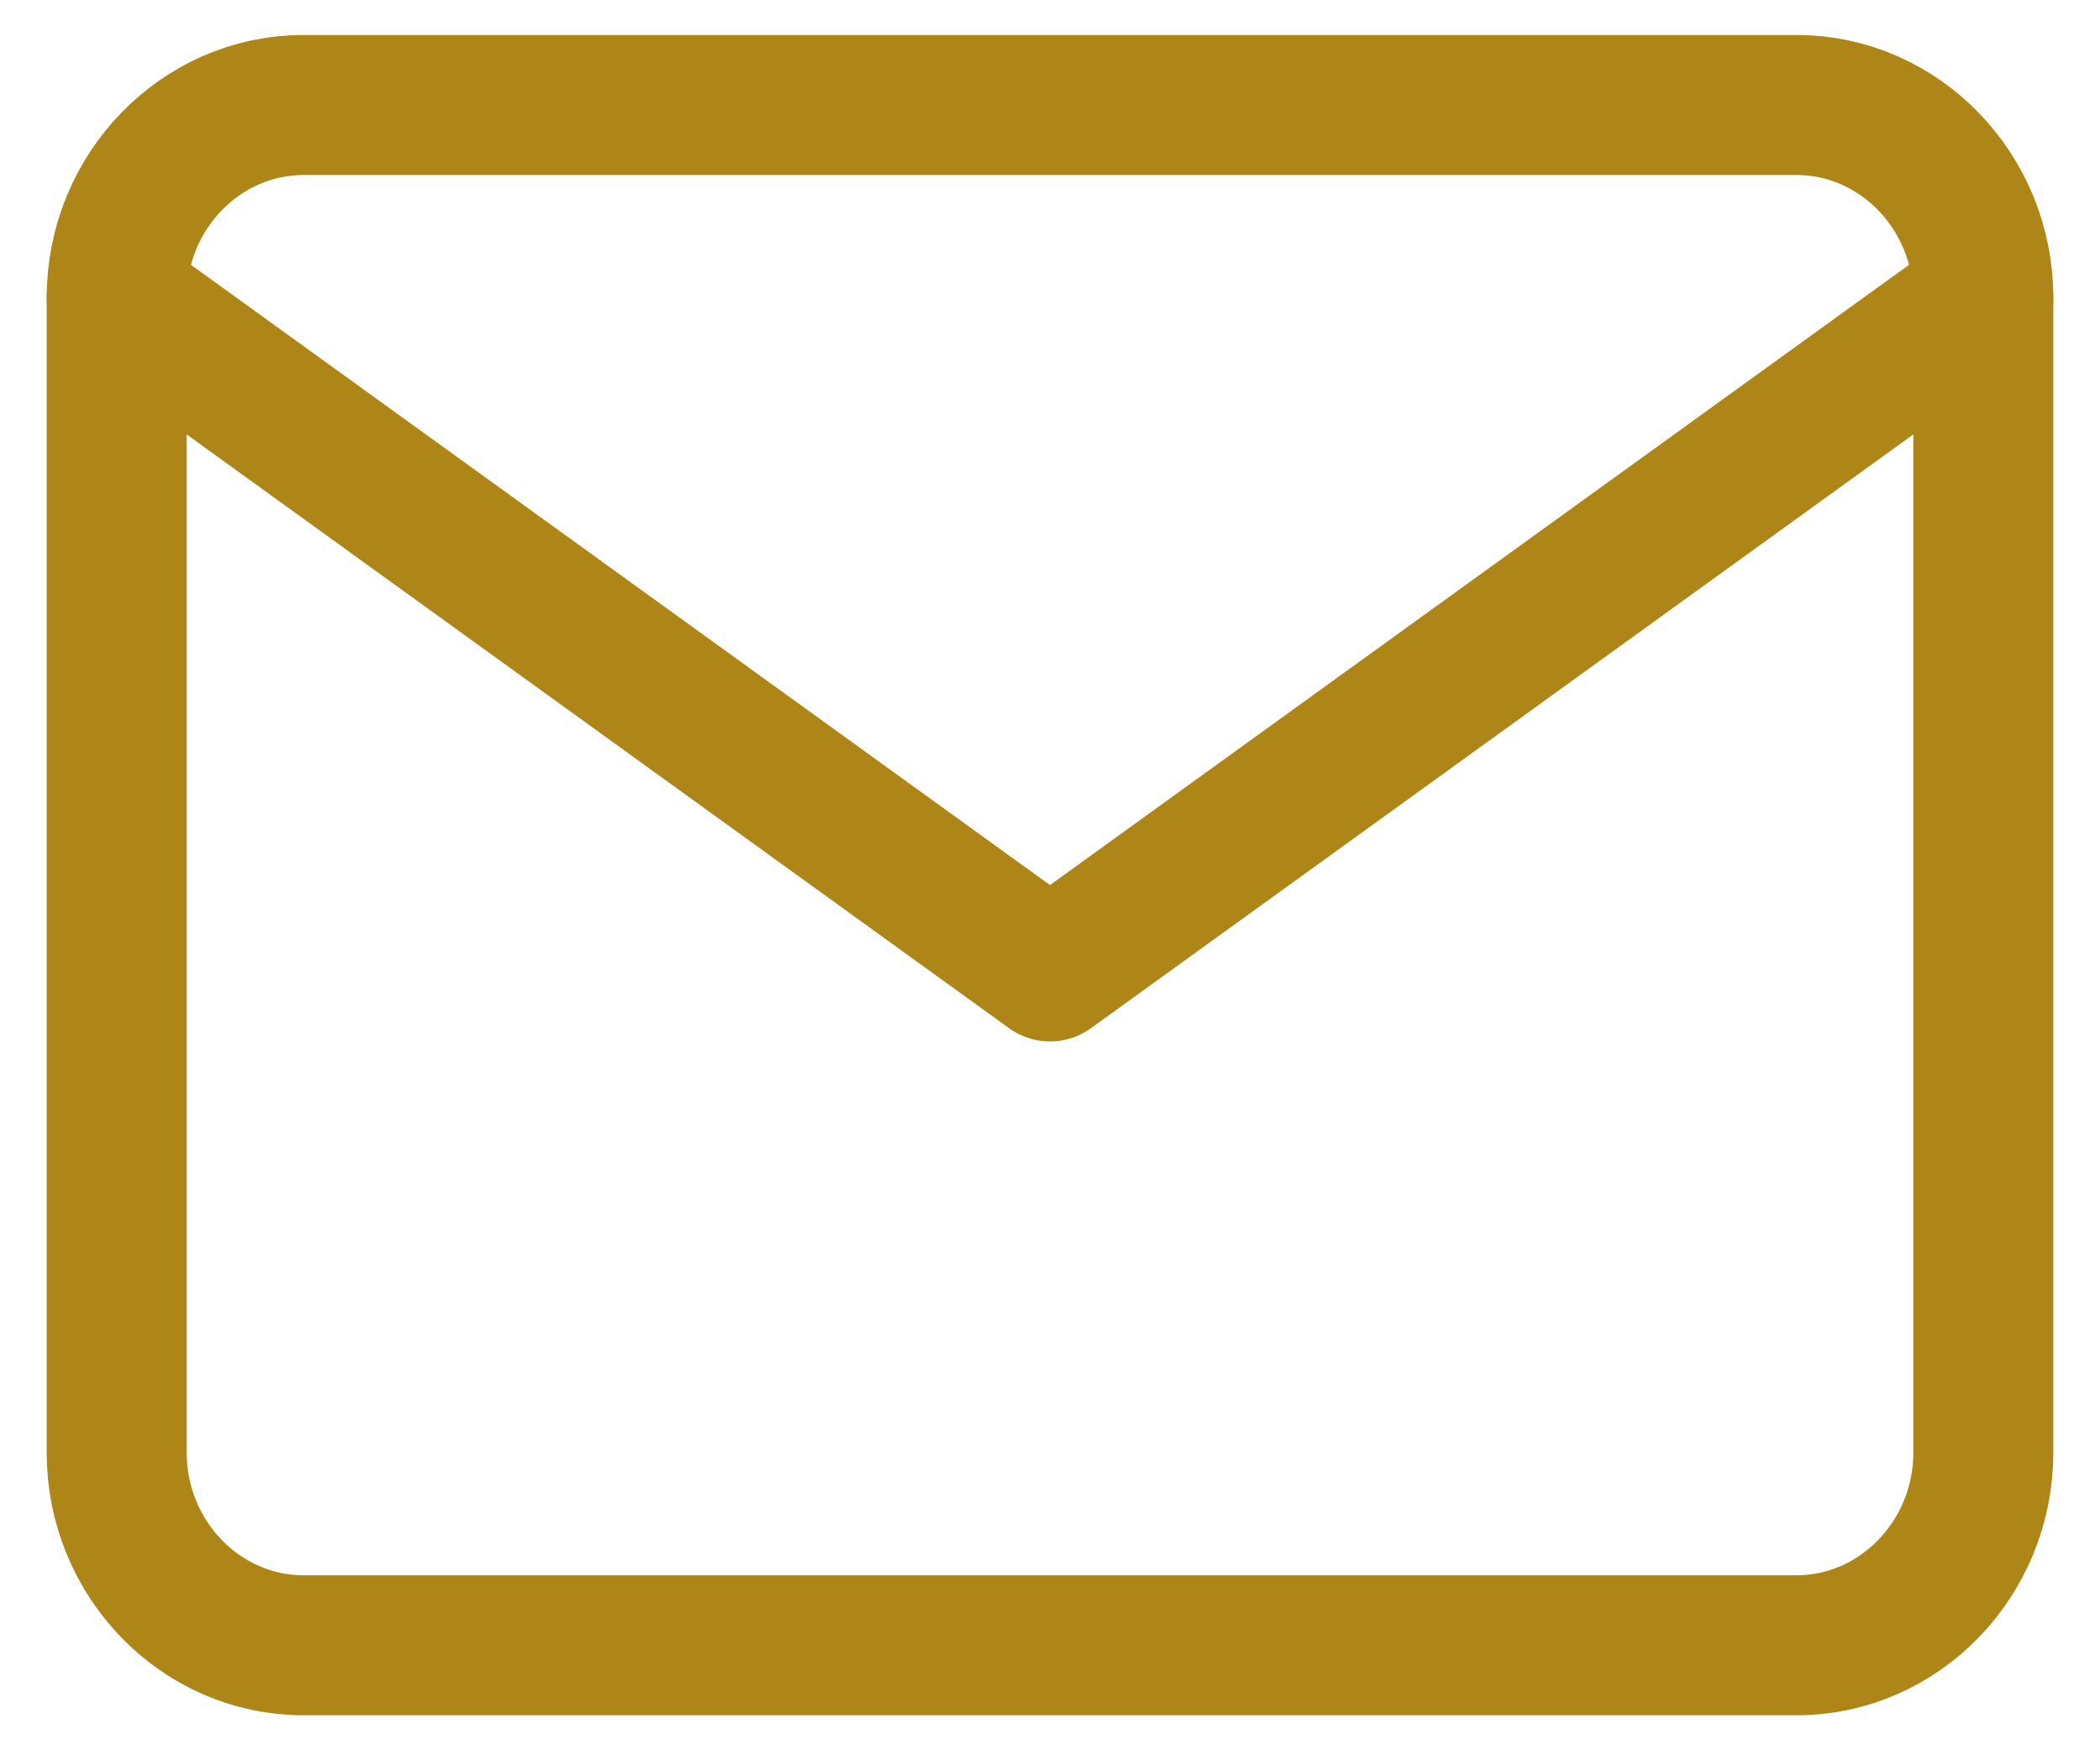 <svg width="30" height="25" viewBox="0 0 30 25" fill="none" xmlns="http://www.w3.org/2000/svg">
<path d="M4.333 1.5H25.667C27.133 1.5 28.333 2.737 28.333 4.25V20.75C28.333 22.262 27.133 23.5 25.667 23.5H4.333C2.867 23.5 1.667 22.262 1.667 20.75V4.25C1.667 2.737 2.867 1.5 4.333 1.5Z" stroke="#AE8617" stroke-width="2" stroke-linecap="round" stroke-linejoin="round"/>
<path d="M28.333 4.25L15 13.875L1.667 4.25" stroke="#AE8617" stroke-width="2" stroke-linecap="round" stroke-linejoin="round"/>
</svg>
